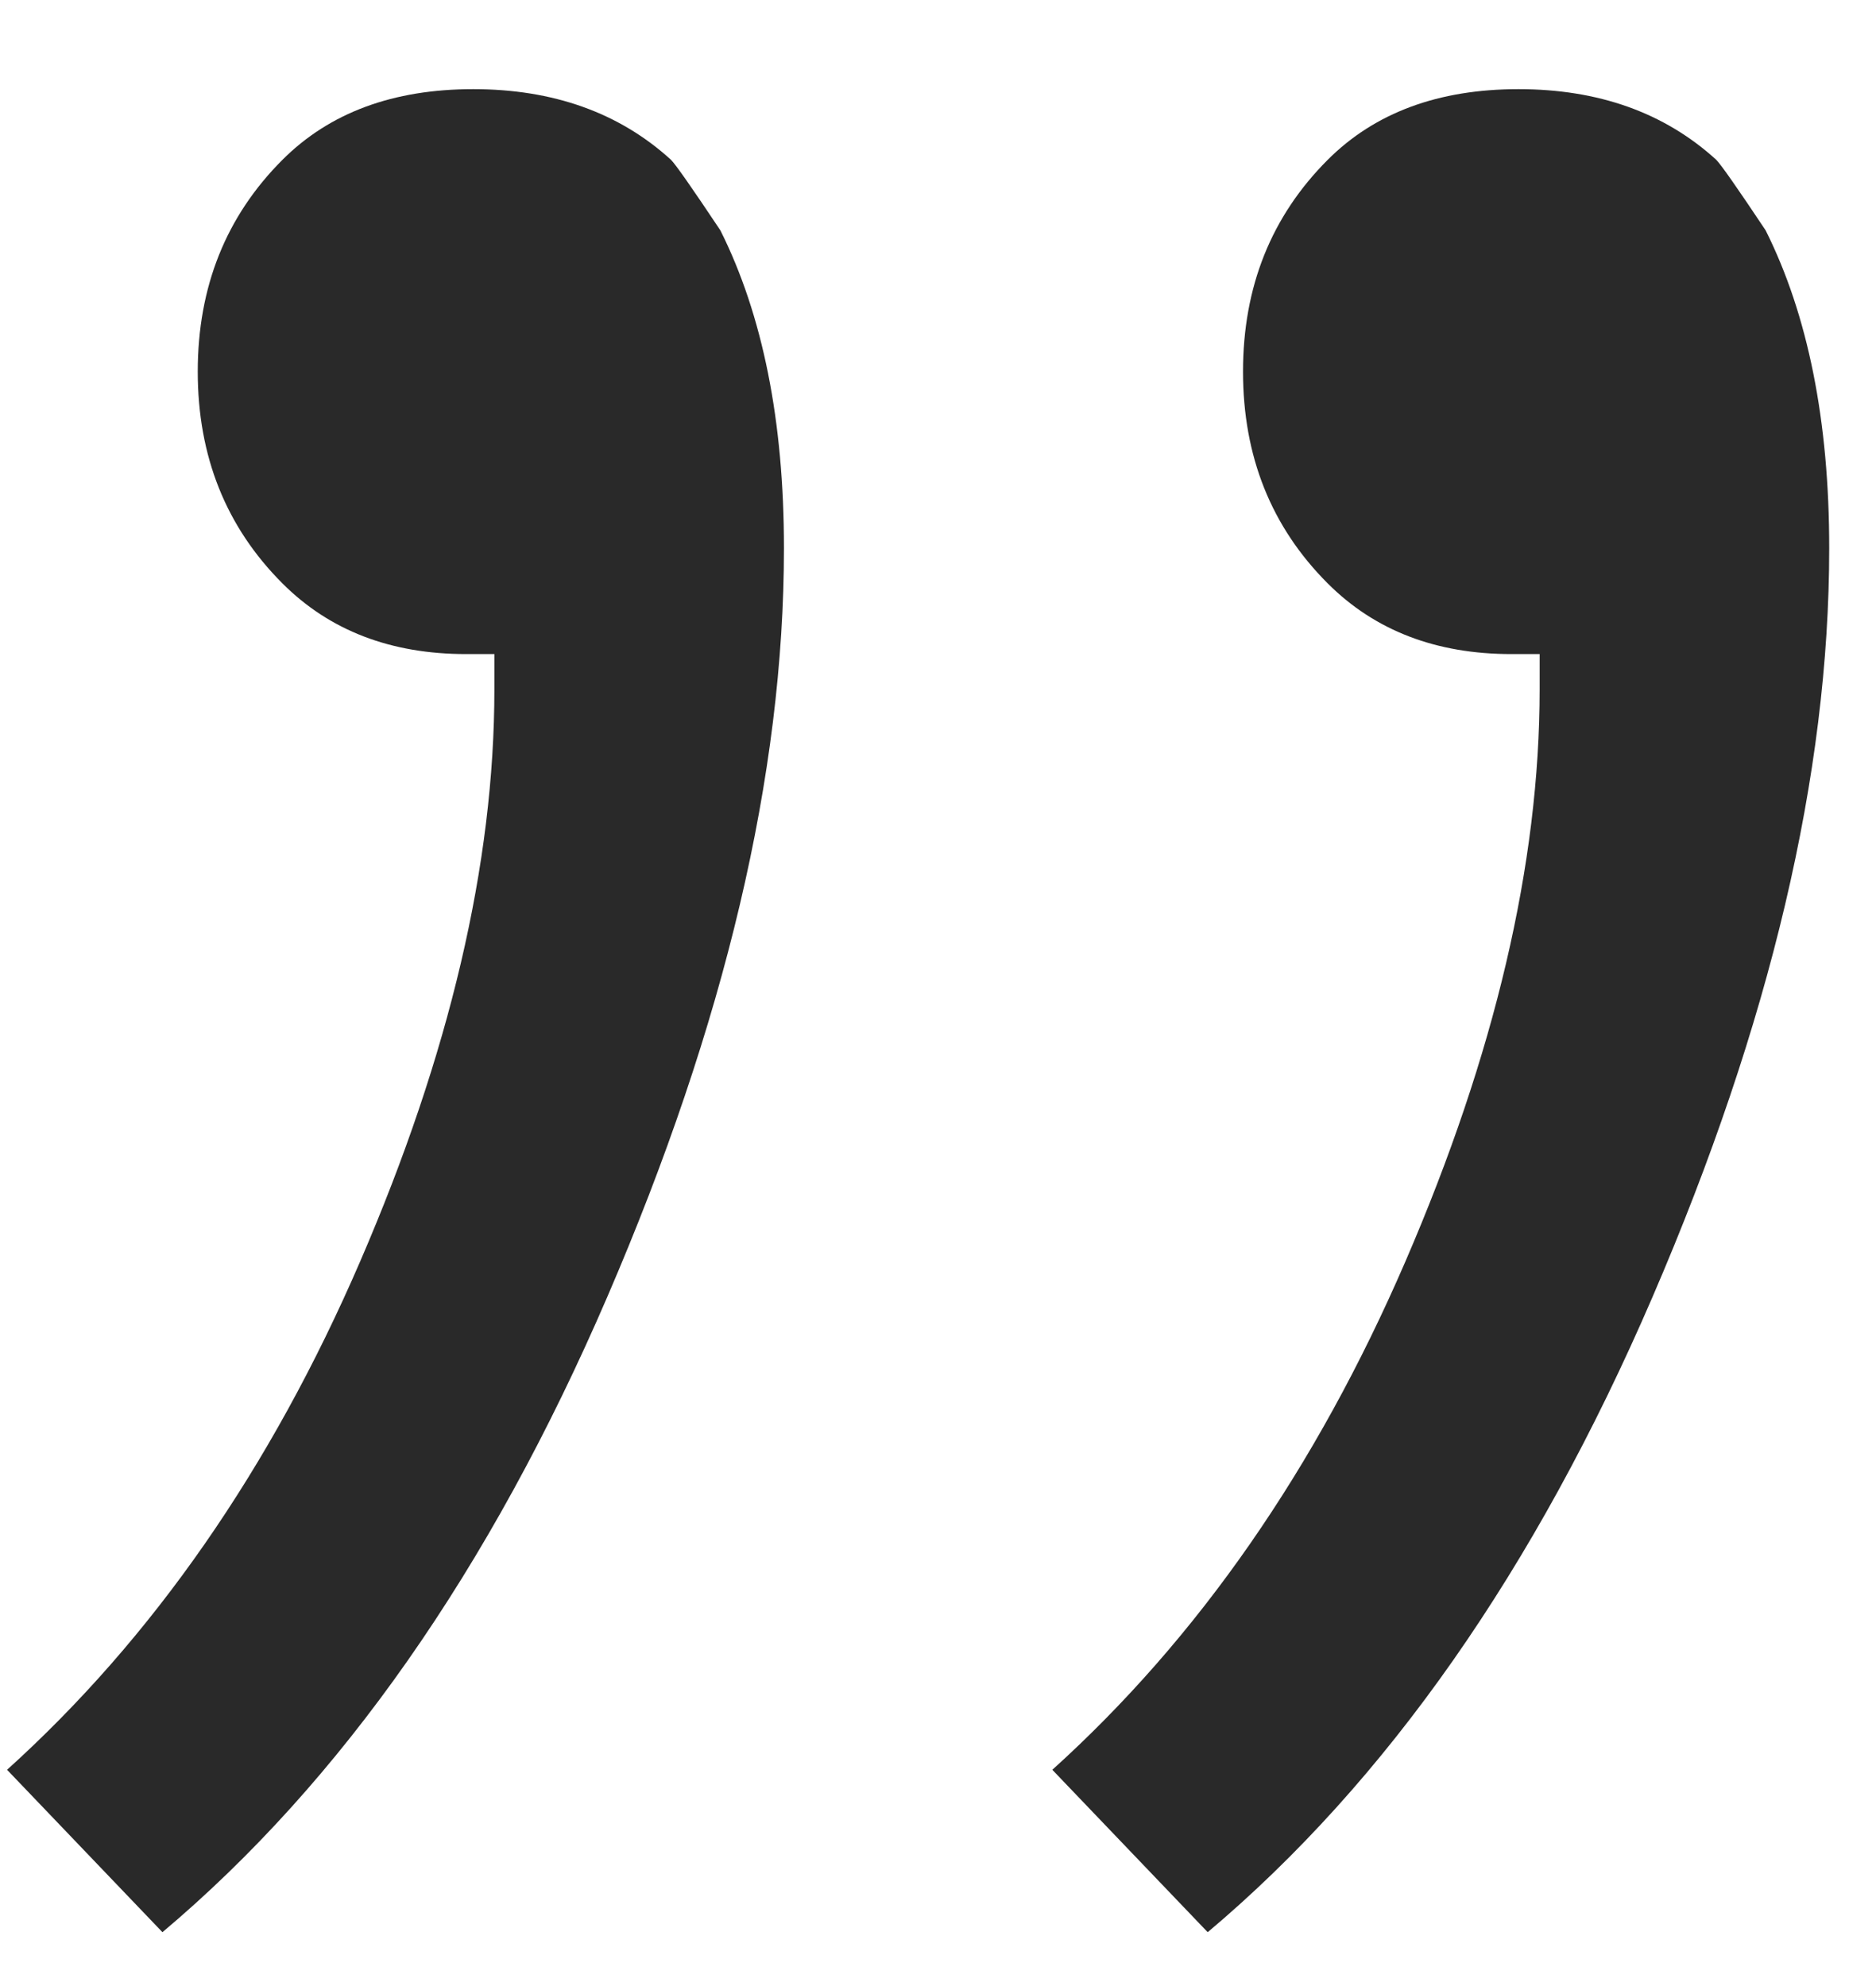 <svg width="17" height="18" viewBox="0 0 17 18" fill="none" xmlns="http://www.w3.org/2000/svg">
<path d="M0.064 16.04C1.387 14.845 2.453 13.309 3.264 11.432C4.075 9.555 4.48 7.827 4.48 6.248V5.928H4.224C3.541 5.928 2.987 5.715 2.56 5.288C2.048 4.776 1.792 4.136 1.792 3.368C1.792 2.6 2.048 1.96 2.56 1.448C2.987 1.021 3.563 0.808 4.288 0.808C5.013 0.808 5.611 1.021 6.08 1.448C6.123 1.491 6.272 1.704 6.528 2.088C6.912 2.856 7.104 3.816 7.104 4.968C7.104 7.016 6.571 9.277 5.504 11.752C4.437 14.227 3.093 16.147 1.472 17.512L0.064 16.04ZM9.536 16.04C10.859 14.845 11.925 13.309 12.736 11.432C13.547 9.555 13.952 7.827 13.952 6.248V5.928H13.696C13.013 5.928 12.459 5.715 12.032 5.288C11.52 4.776 11.264 4.136 11.264 3.368C11.264 2.6 11.52 1.96 12.032 1.448C12.459 1.021 13.035 0.808 13.76 0.808C14.485 0.808 15.083 1.021 15.552 1.448C15.595 1.491 15.744 1.704 16 2.088C16.384 2.856 16.576 3.816 16.576 4.968C16.576 7.016 16.043 9.277 14.976 11.752C13.909 14.227 12.565 16.147 10.944 17.512L9.536 16.04Z" fill="#292929"/>
</svg>
